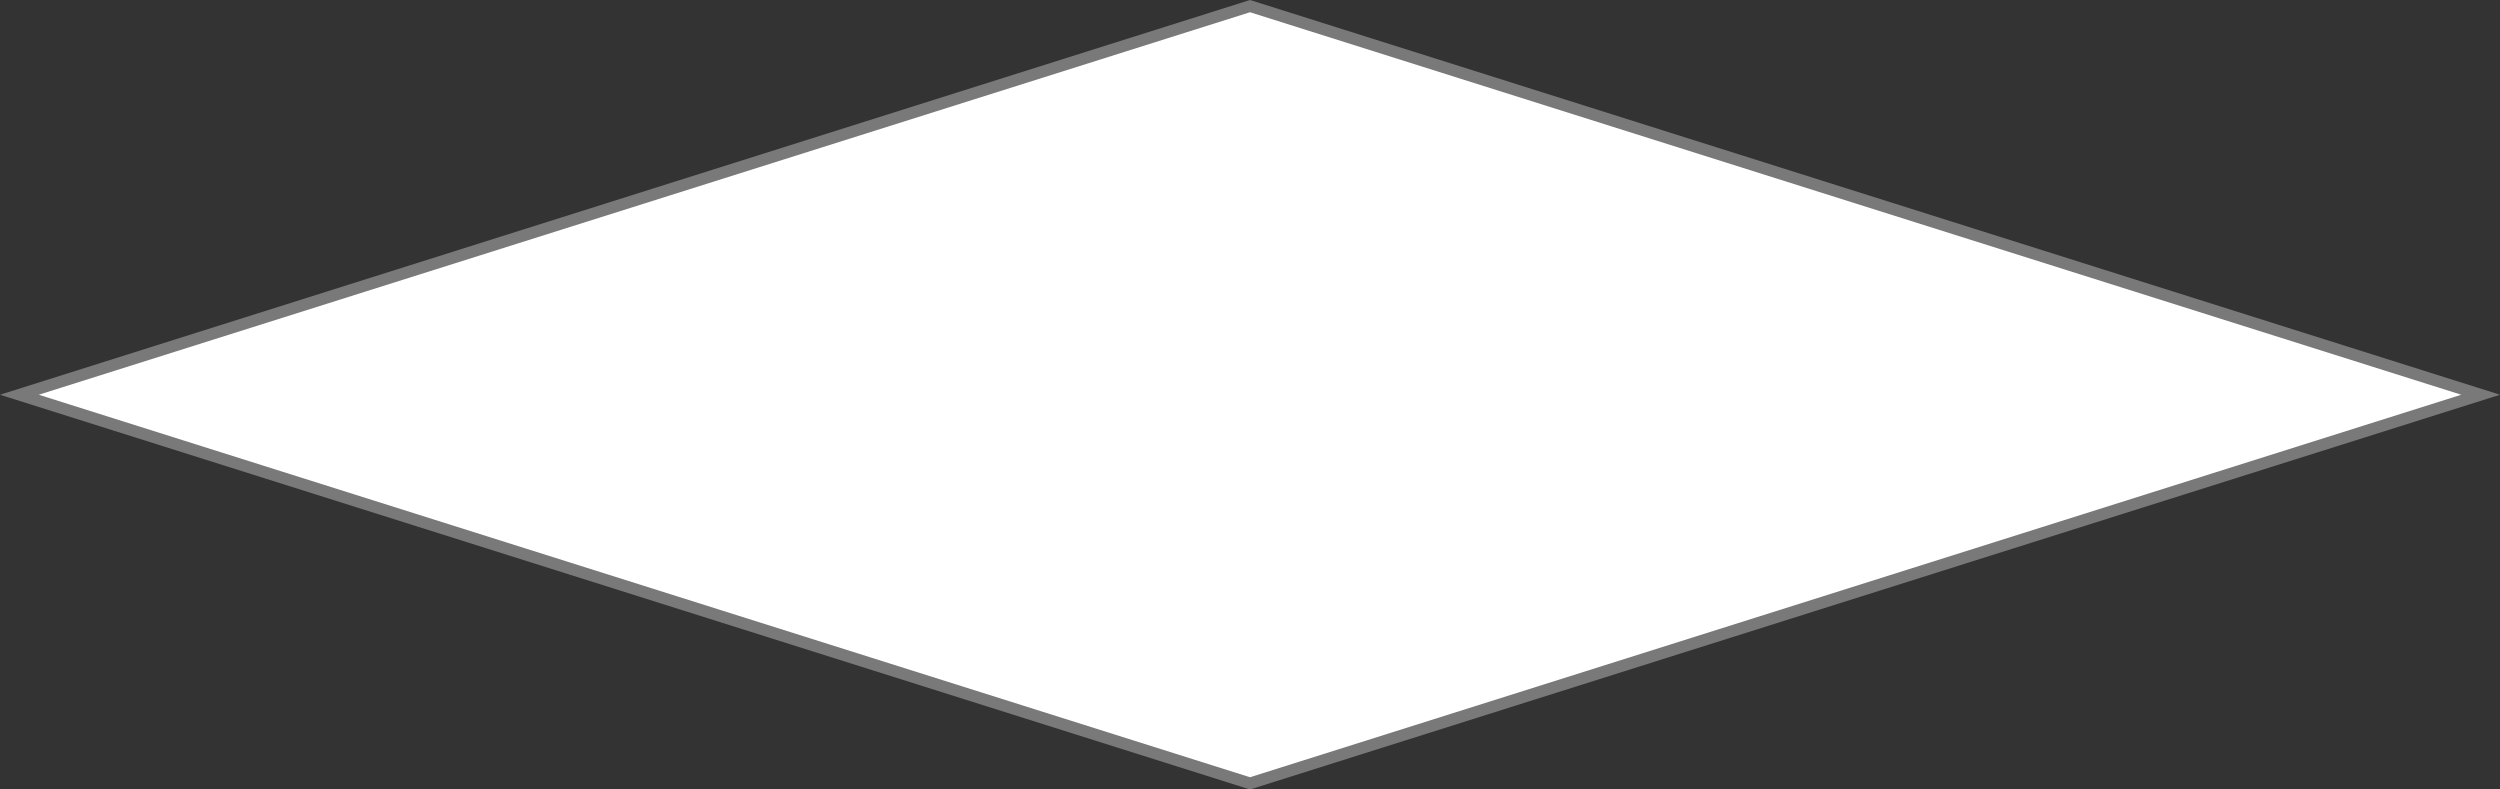 ﻿<?xml version="1.0" encoding="utf-8"?>
<svg version="1.1" xmlns:xlink="http://www.w3.org/1999/xlink" width="190px" height="60px" xmlns="http://www.w3.org/2000/svg">
  <rect width="100%" height="100%" fill="#333333" stroke="none"/>
  <g transform="matrix(1 0 0 1 -861 -459 )">
    <path d="M 956 518.535  L 862.473 489  L 956 459.465  L 1049.527 489  L 956 518.535  Z " fill-rule="nonzero" fill="#ffffff" stroke="none" />
    <path d="M 956 519  L 861 489  L 956 459  L 1051 489  L 956 519  Z M 863.946 489  L 956 518.07  L 1048.054 489  L 956 459.93  L 863.946 489  Z " fill-rule="nonzero" fill="#797979" stroke="none" />
  </g>
</svg>